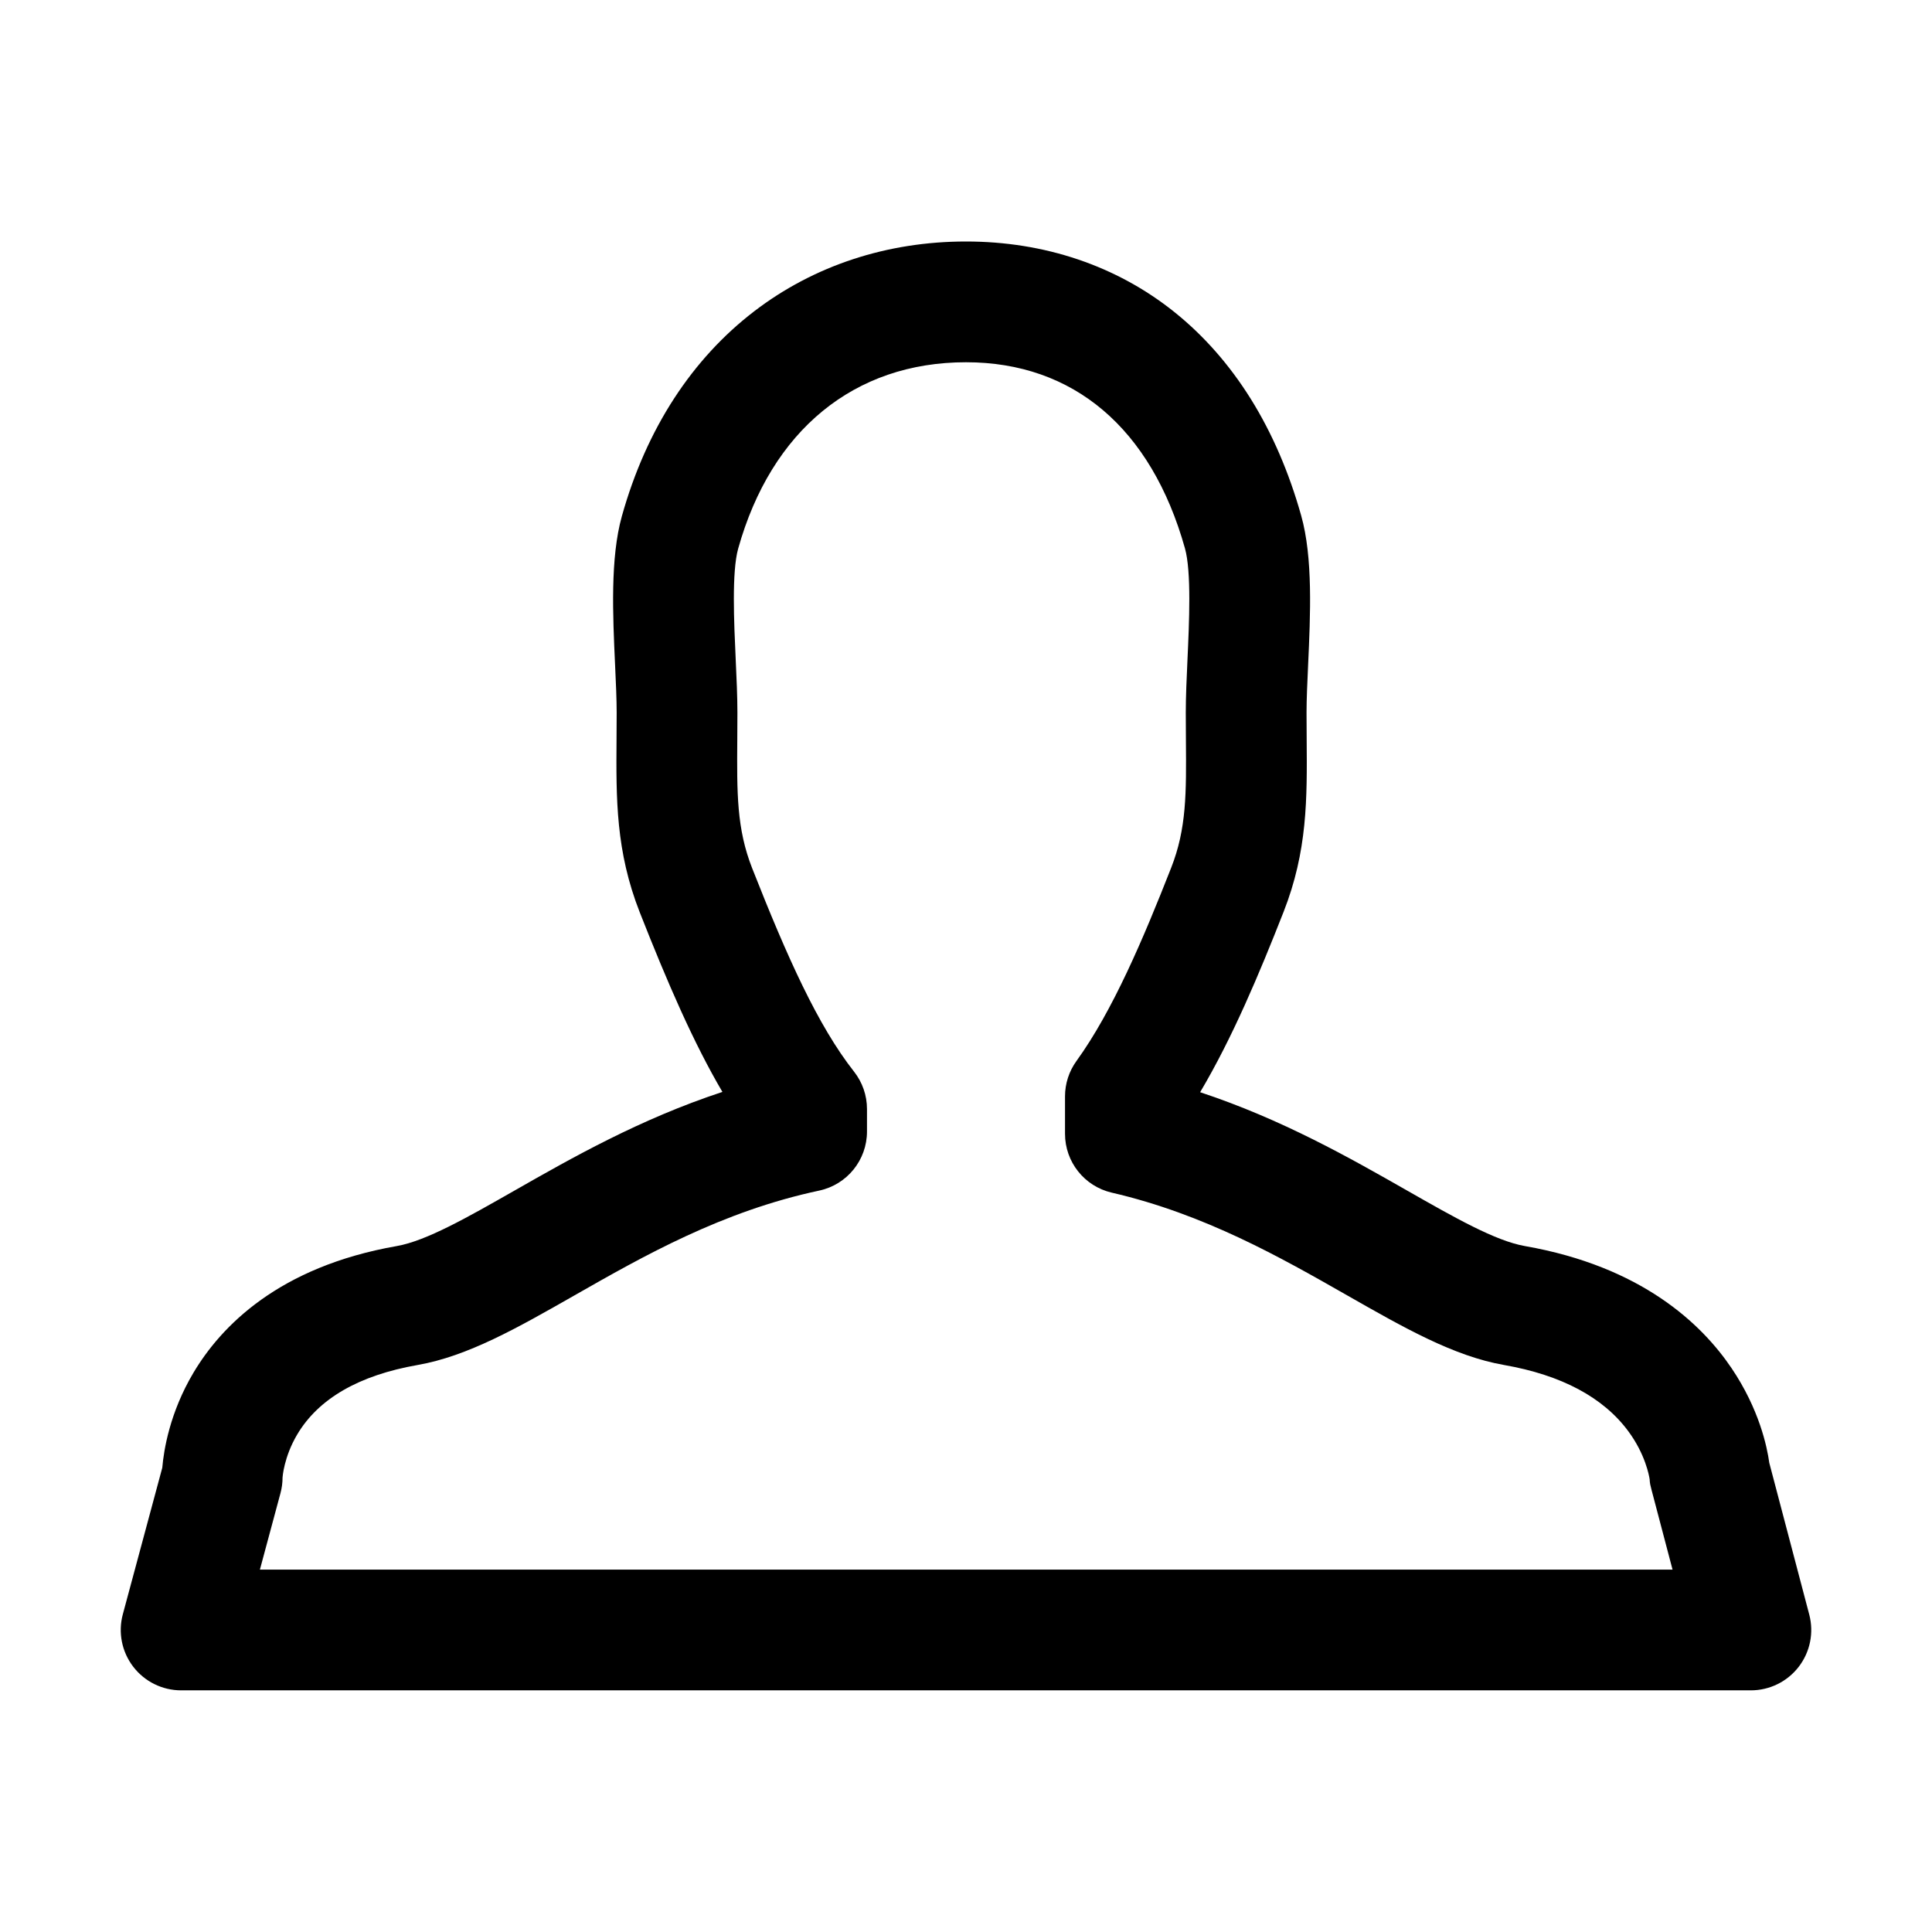 <?xml version="1.0" encoding="utf-8"?>
<!-- Generator: Adobe Illustrator 15.1.0, SVG Export Plug-In . SVG Version: 6.00 Build 0)  -->
<!DOCTYPE svg PUBLIC "-//W3C//DTD SVG 1.1//EN" "http://www.w3.org/Graphics/SVG/1.1/DTD/svg11.dtd">
<svg version="1.1" id="icon-036" xmlns="http://www.w3.org/2000/svg" xmlns:xlink="http://www.w3.org/1999/xlink" x="0px" y="0px"
	 width="2048px" height="2048px" viewBox="0 0 2048 2048" enable-background="new 0 0 2048 2048" xml:space="preserve">
<g>
	<path d="M1856,1791.835H192c-19.91,0-38.687-9.267-50.798-25.069c-12.111-15.804-16.178-36.343-11.001-55.568l41.829-155.369
		c1.563-18.513,7.854-58.281,32.973-100.581c29.217-49.199,90.334-112.448,215.582-134.368
		c31.209-5.462,74.612-30.202,124.869-58.85c60.654-34.575,132.925-75.773,220.331-104.551
		c-30.73-52.275-58.15-115.547-87.571-190.252c-25.532-64.959-25.127-120.248-24.658-184.268c0.065-8.88,0.133-18.062,0.133-27.502
		c0-14.195-0.812-31.829-1.673-50.498c-2.449-53.157-5.227-113.407,7.192-157.81c12.938-46.232,31.636-88.309,55.578-125.072
		c23.483-36.06,52.03-67.083,84.847-92.209C862.75,281.543,940.335,256,1024,256c83.33,0,159.621,25.781,220.625,74.556
		c31.327,25.048,58.657,56.093,81.23,92.273c22.575,36.185,40.563,77.825,53.464,123.765c12.545,44.564,9.772,105.061,7.327,158.437
		c-0.854,18.637-1.66,36.24-1.66,50.426c0,9.578,0.071,18.888,0.141,27.892c0.486,63.689,0.906,118.694-24.521,183.391
		c-25.889,65.941-54.324,133.615-88.415,191.043c87.071,28.802,159.186,69.913,219.411,104.245
		c50.254,28.648,93.655,53.391,124.861,58.852c123.449,21.604,187.275,82.326,219.081,129.461
		c29.329,43.463,37.657,83.382,39.977,100.342l42.368,160.852c5.057,19.194,0.92,39.648-11.197,55.37
		C1894.575,1782.625,1875.849,1791.835,1856,1791.835z M275.509,1663.835h1497.45l-22.367-84.918
		c-1.145-4.344-1.701-6.561-1.902-10.847c-0.576-3.83-4.634-26.538-22.552-50.812c-26.572-35.996-70.896-59.646-131.741-70.295
		c-53.165-9.305-105.541-39.162-166.188-73.735c-70.823-40.374-151.097-86.136-249.689-108.971
		c-29.015-6.721-49.559-32.566-49.559-62.35V1162.2c0-13.476,4.254-26.608,12.155-37.525c38.359-52.996,70.9-129.72,100.352-204.735
		c16.381-41.676,16.095-79.046,15.662-135.612c-0.07-9.244-0.144-18.803-0.144-28.87c0-17.116,0.872-36.142,1.795-56.284
		c1.803-39.344,4.271-93.227-2.684-117.935C1220.375,454.034,1137.952,384,1024,384c-118.344,0-206.377,72.035-241.526,197.635
		c-6.874,24.578-4.4,78.246-2.595,117.433c0.93,20.183,1.809,39.247,1.809,56.39c0,9.909-0.069,19.33-0.136,28.441
		c-0.418,56.947-0.693,94.568,15.774,136.465c37.084,94.167,69.653,166.896,108.01,215.639
		c8.878,11.282,13.705,25.222,13.705,39.578v23.9c0,30.204-21.117,56.297-50.657,62.594
		c-103.091,21.976-186.209,69.354-259.542,111.156c-60.648,34.571-113.026,64.428-166.192,73.732
		c-62.099,10.868-105.027,35.645-127.59,73.641c-14.138,23.807-15.541,45.393-15.541,45.587c0,5.618-0.74,11.213-2.201,16.638
		L275.509,1663.835z"/>
</g>
</svg>
